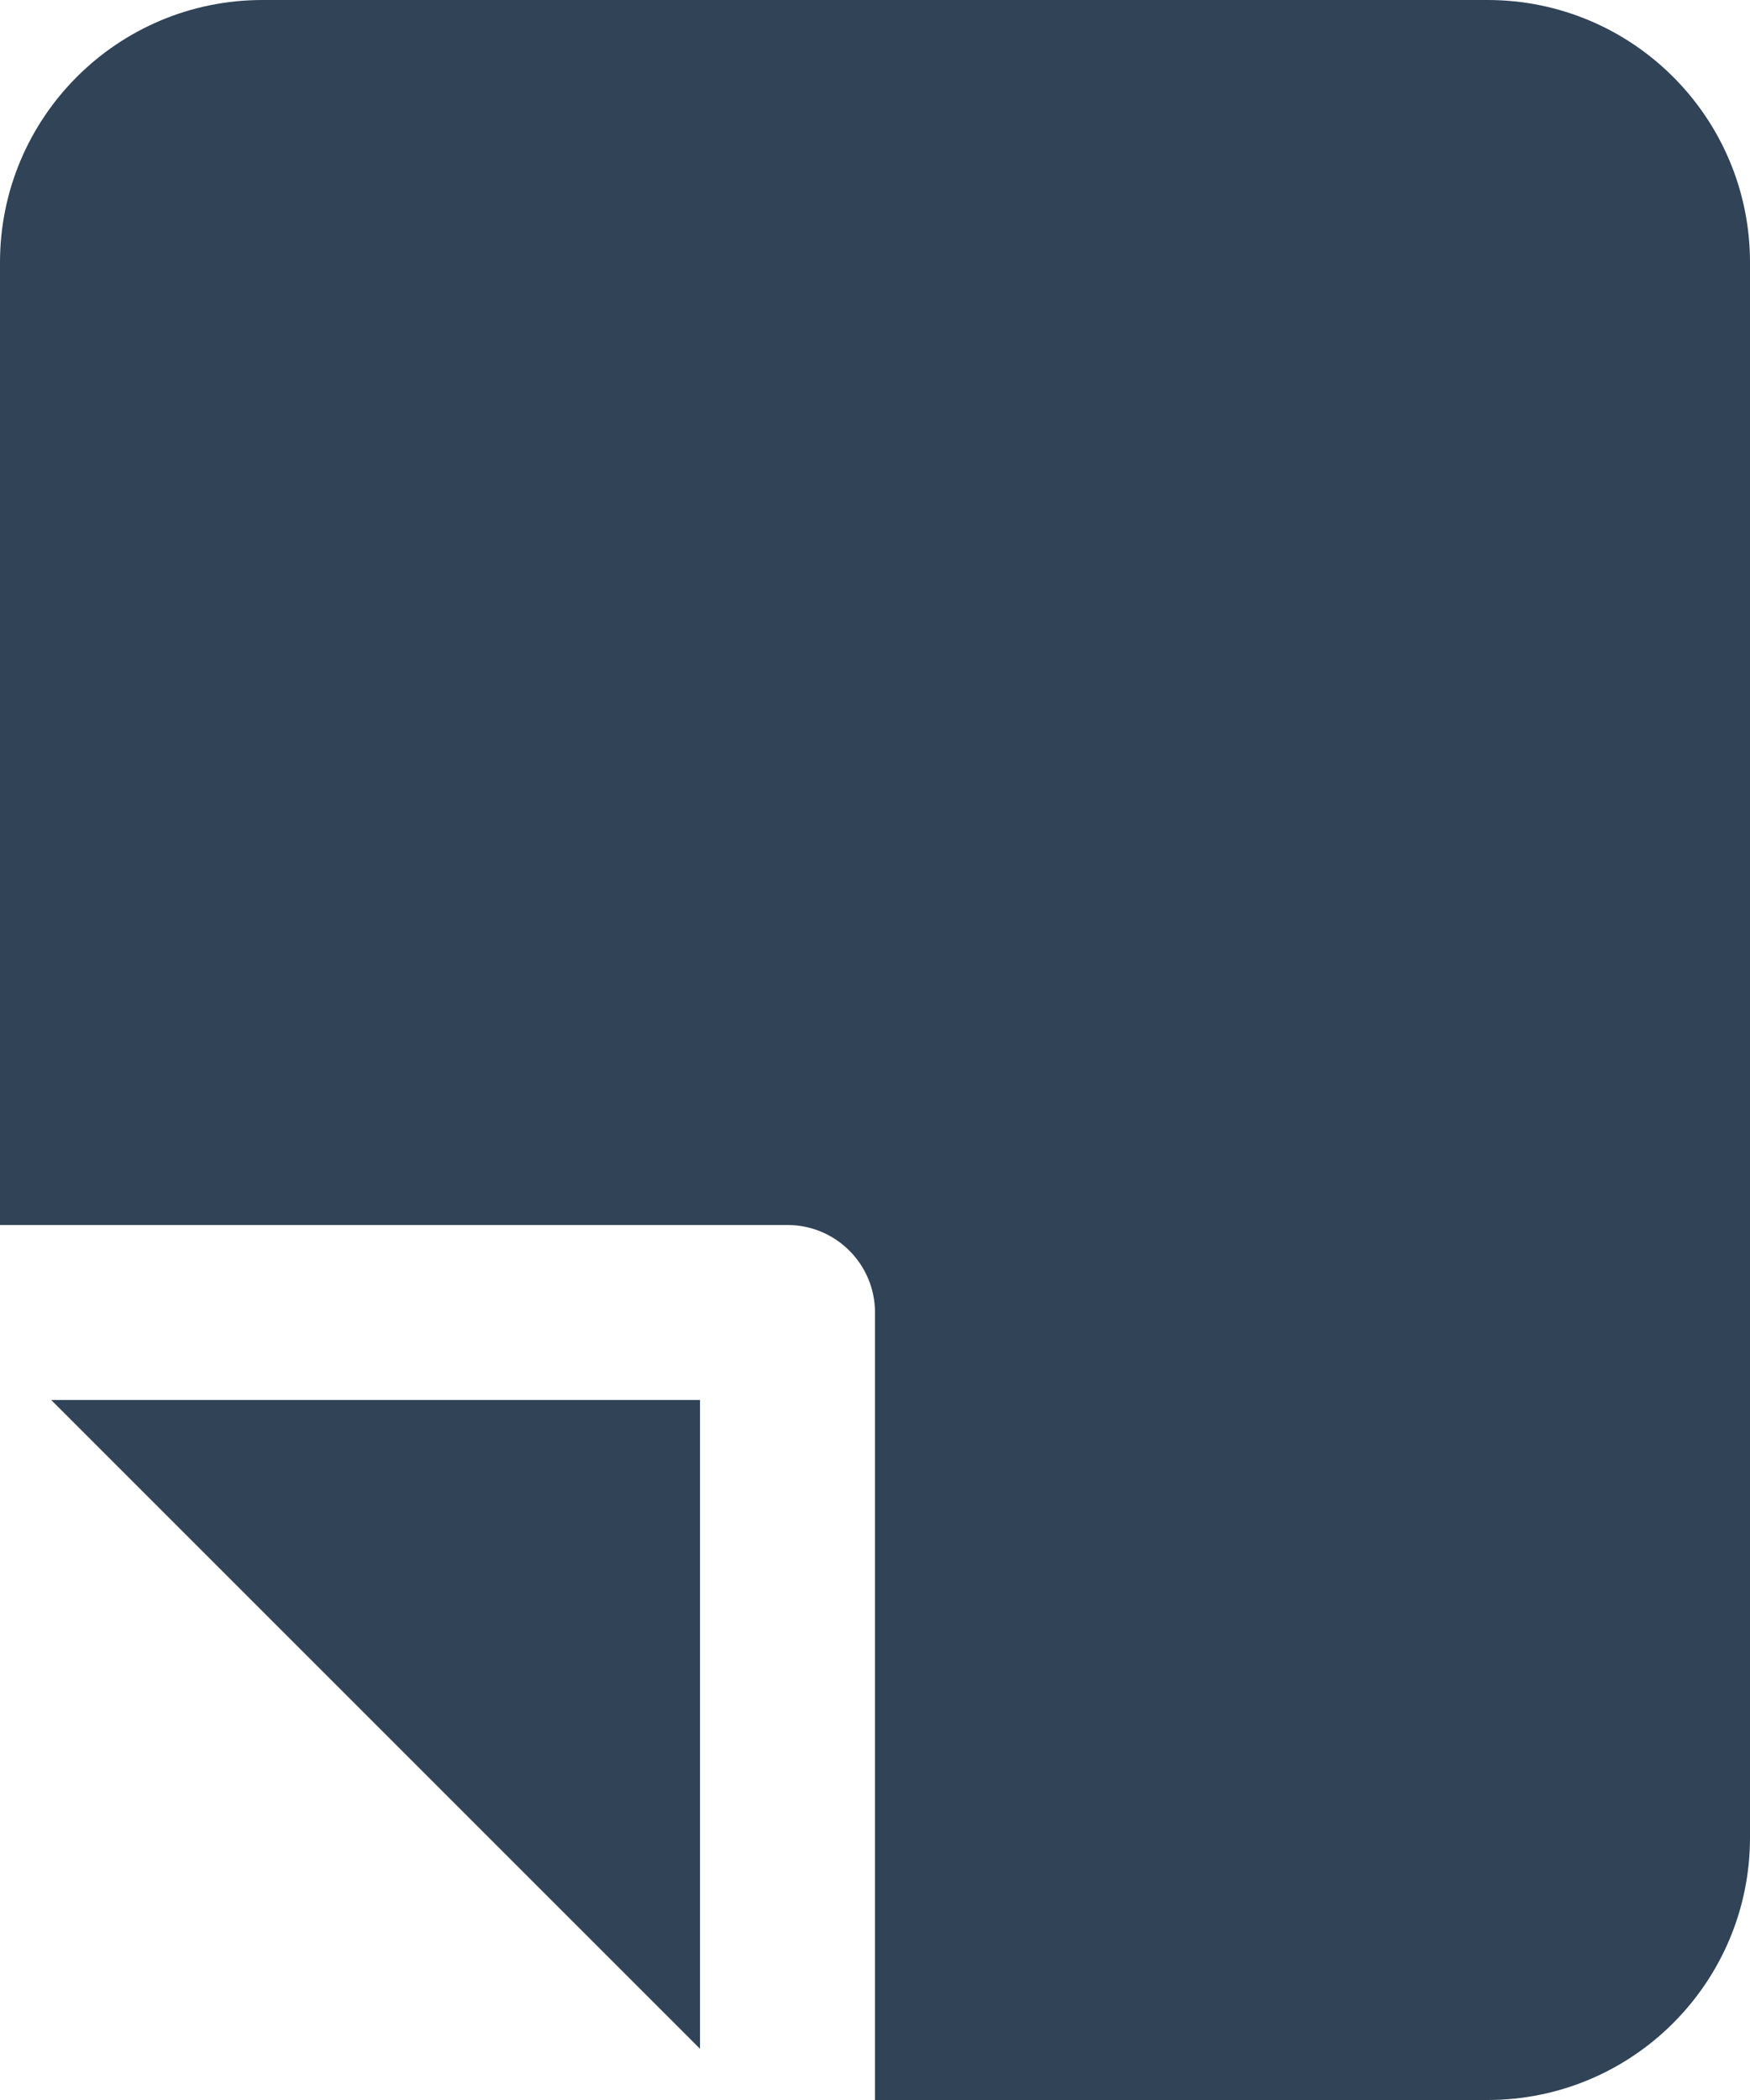 <svg width="15" height="18" viewBox="0 0 15 18" fill="none" xmlns="http://www.w3.org/2000/svg">
<path d="M7.5 18V11.25C7.5 10.836 7.164 10.5 6.75 10.5H0V2.25C0 1.007 1.007 0 2.25 0H12.75C13.993 0 15 1.007 15 2.25V15.75C15 16.993 13.993 18 12.75 18H7.5Z" fill="#304357"/>
<path d="M6 17.561V12H0.439L6 17.561Z" fill="#304357"/>
</svg>
